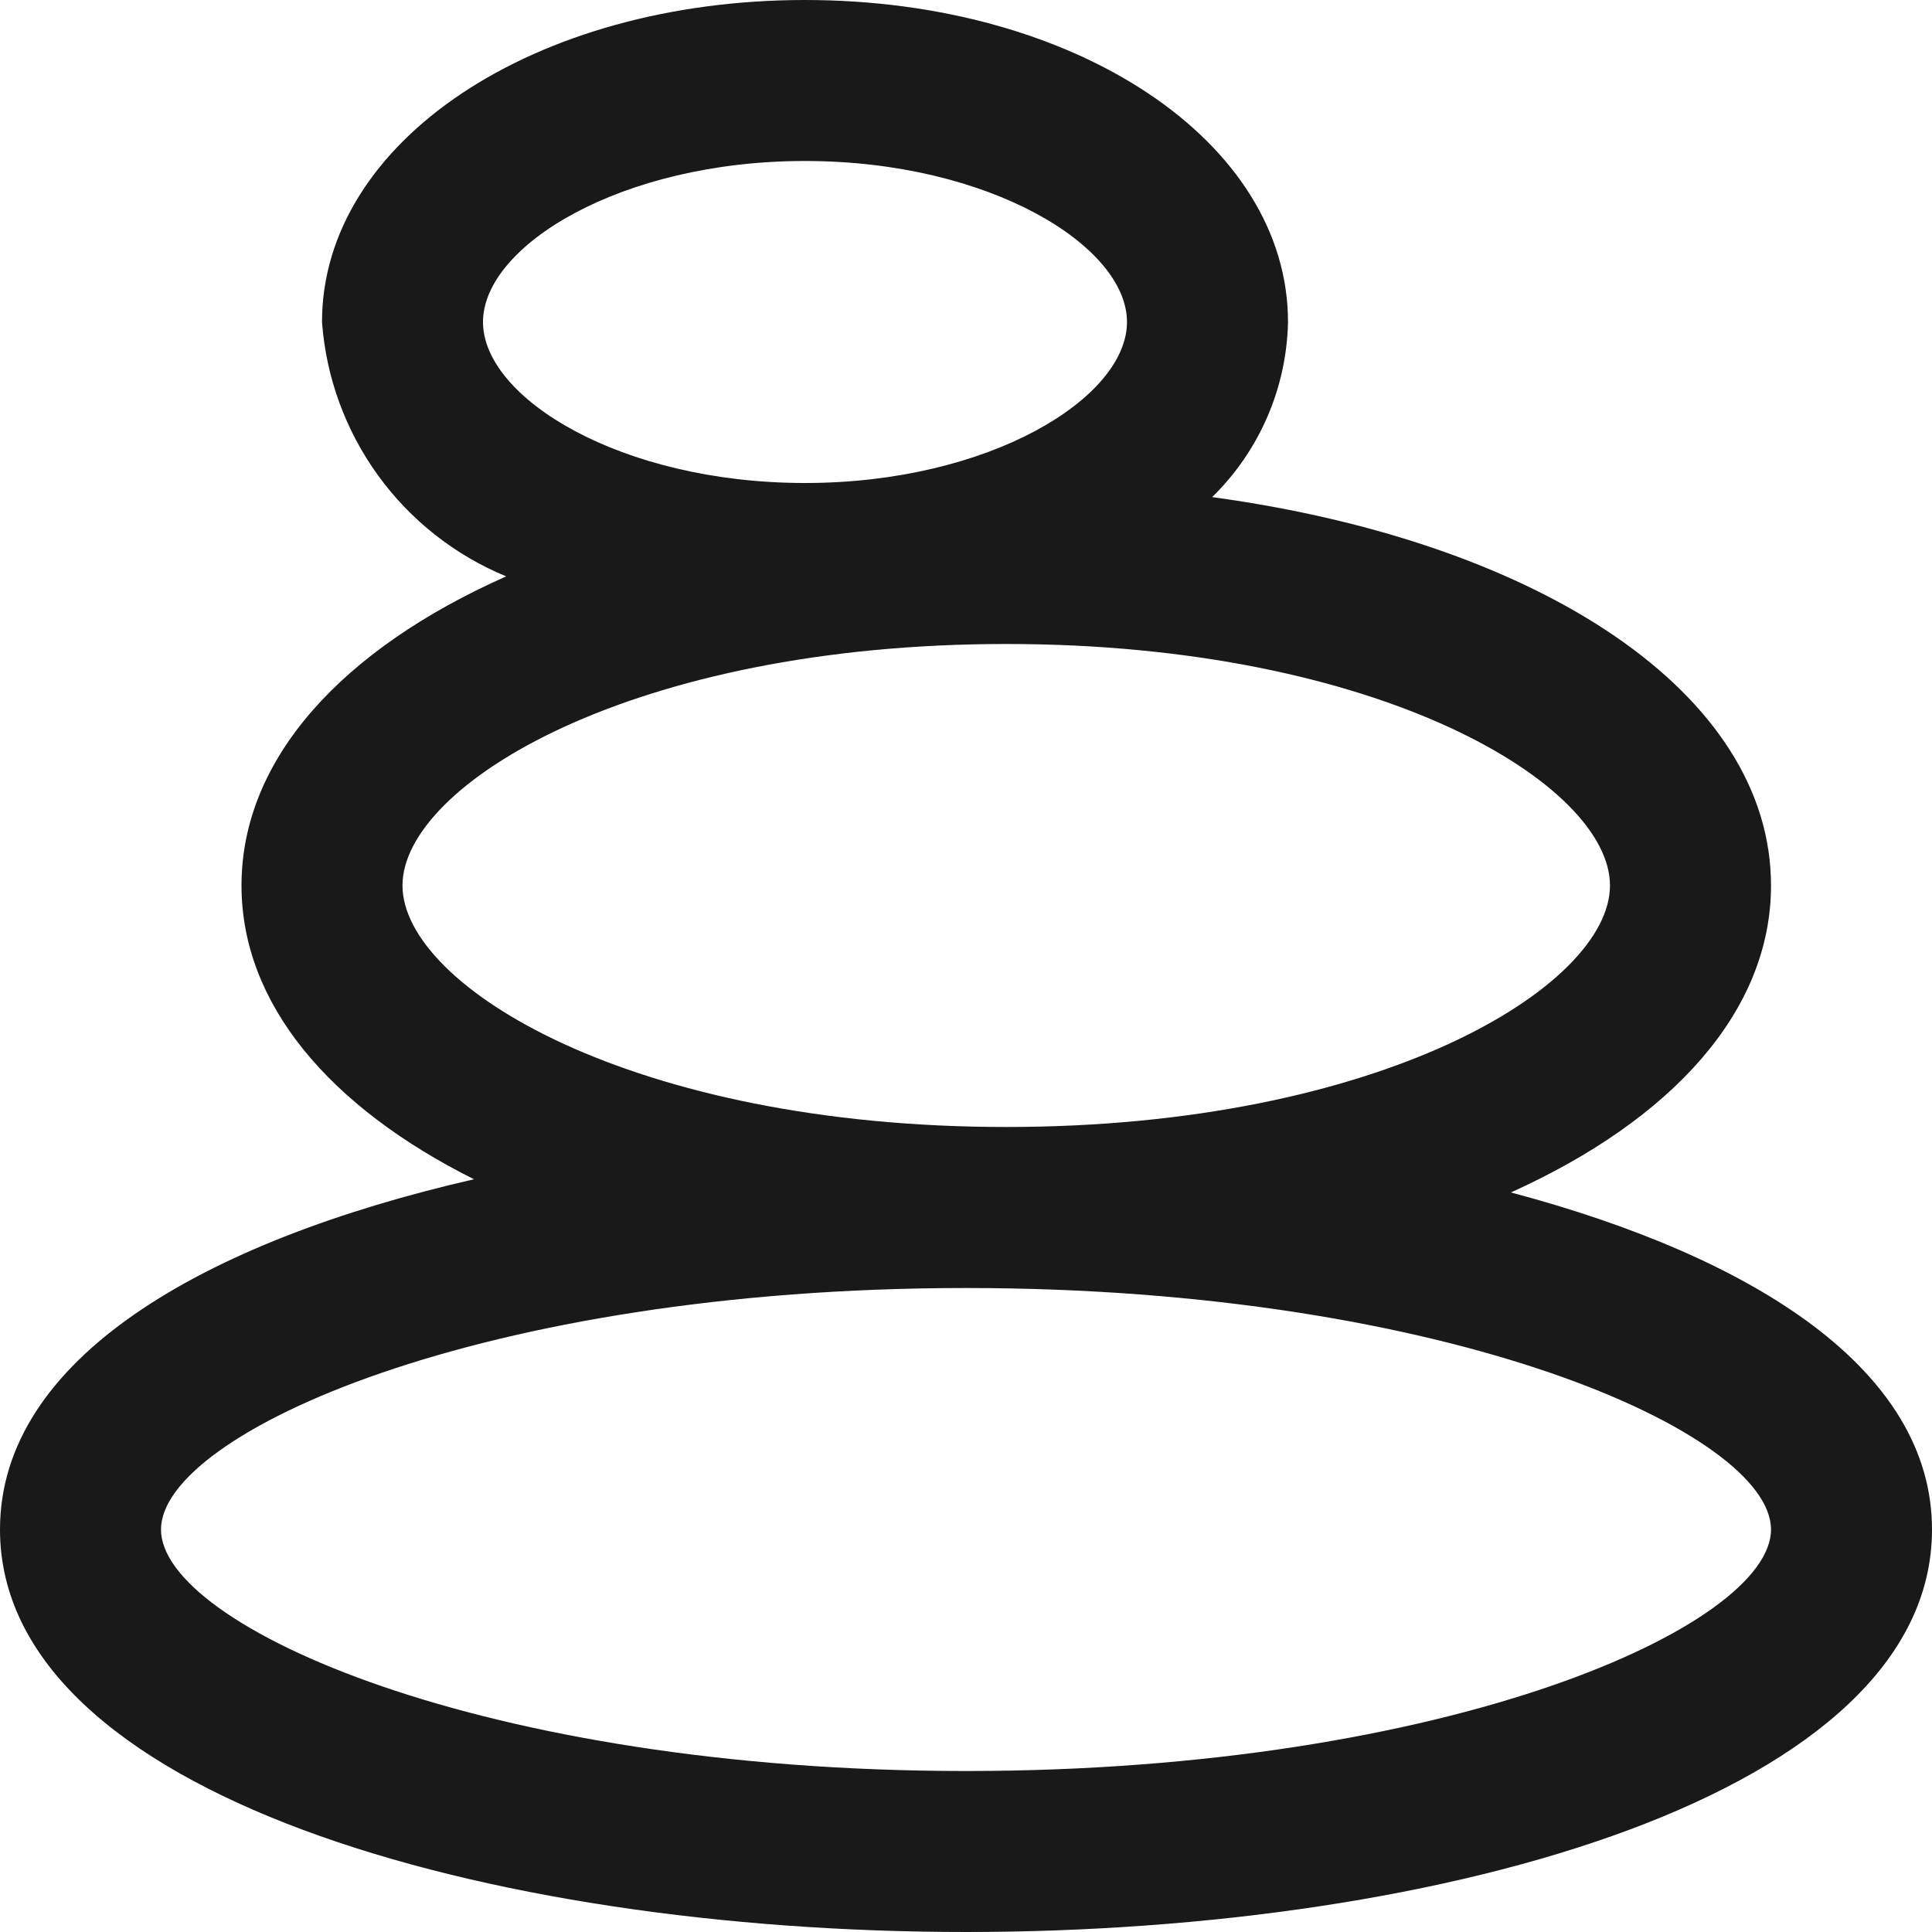 <svg width="58" height="58" viewBox="0 0 58 58" fill="none" xmlns="http://www.w3.org/2000/svg">
<path d="M45.358 35.798C50.192 33.616 53.167 30.358 53.167 26.583C53.167 20.832 46.277 16.274 36.39 14.923C37.808 13.537 38.626 11.649 38.667 9.667C38.667 4.246 32.296 0 24.167 0C16.037 0 9.667 4.246 9.667 9.667C9.789 11.327 10.371 12.921 11.348 14.27C12.324 15.618 13.657 16.669 15.196 17.303C10.28 19.486 7.25 22.772 7.25 26.583C7.25 30.136 9.889 33.232 14.229 35.402C6.068 37.275 0 40.805 0 45.917C0 53.851 14.589 58 29 58C43.411 58 58 53.851 58 45.917C58 41.144 52.705 37.751 45.358 35.798ZM24.167 4.833C29.701 4.833 33.833 7.385 33.833 9.667C33.833 11.948 29.701 14.5 24.167 14.5C18.633 14.5 14.5 11.948 14.5 9.667C14.5 7.385 18.633 4.833 24.167 4.833ZM12.083 26.583C12.083 23.555 18.978 19.333 30.208 19.333C41.439 19.333 48.333 23.555 48.333 26.583C48.333 29.611 41.436 33.833 30.208 33.833C18.98 33.833 12.083 29.611 12.083 26.583ZM29 53.167C14.471 53.167 4.833 48.802 4.833 45.917C4.833 43.031 14.471 38.667 29 38.667C43.529 38.667 53.167 43.031 53.167 45.917C53.167 48.802 43.529 53.167 29 53.167Z" fill="#191919"/>
</svg>
